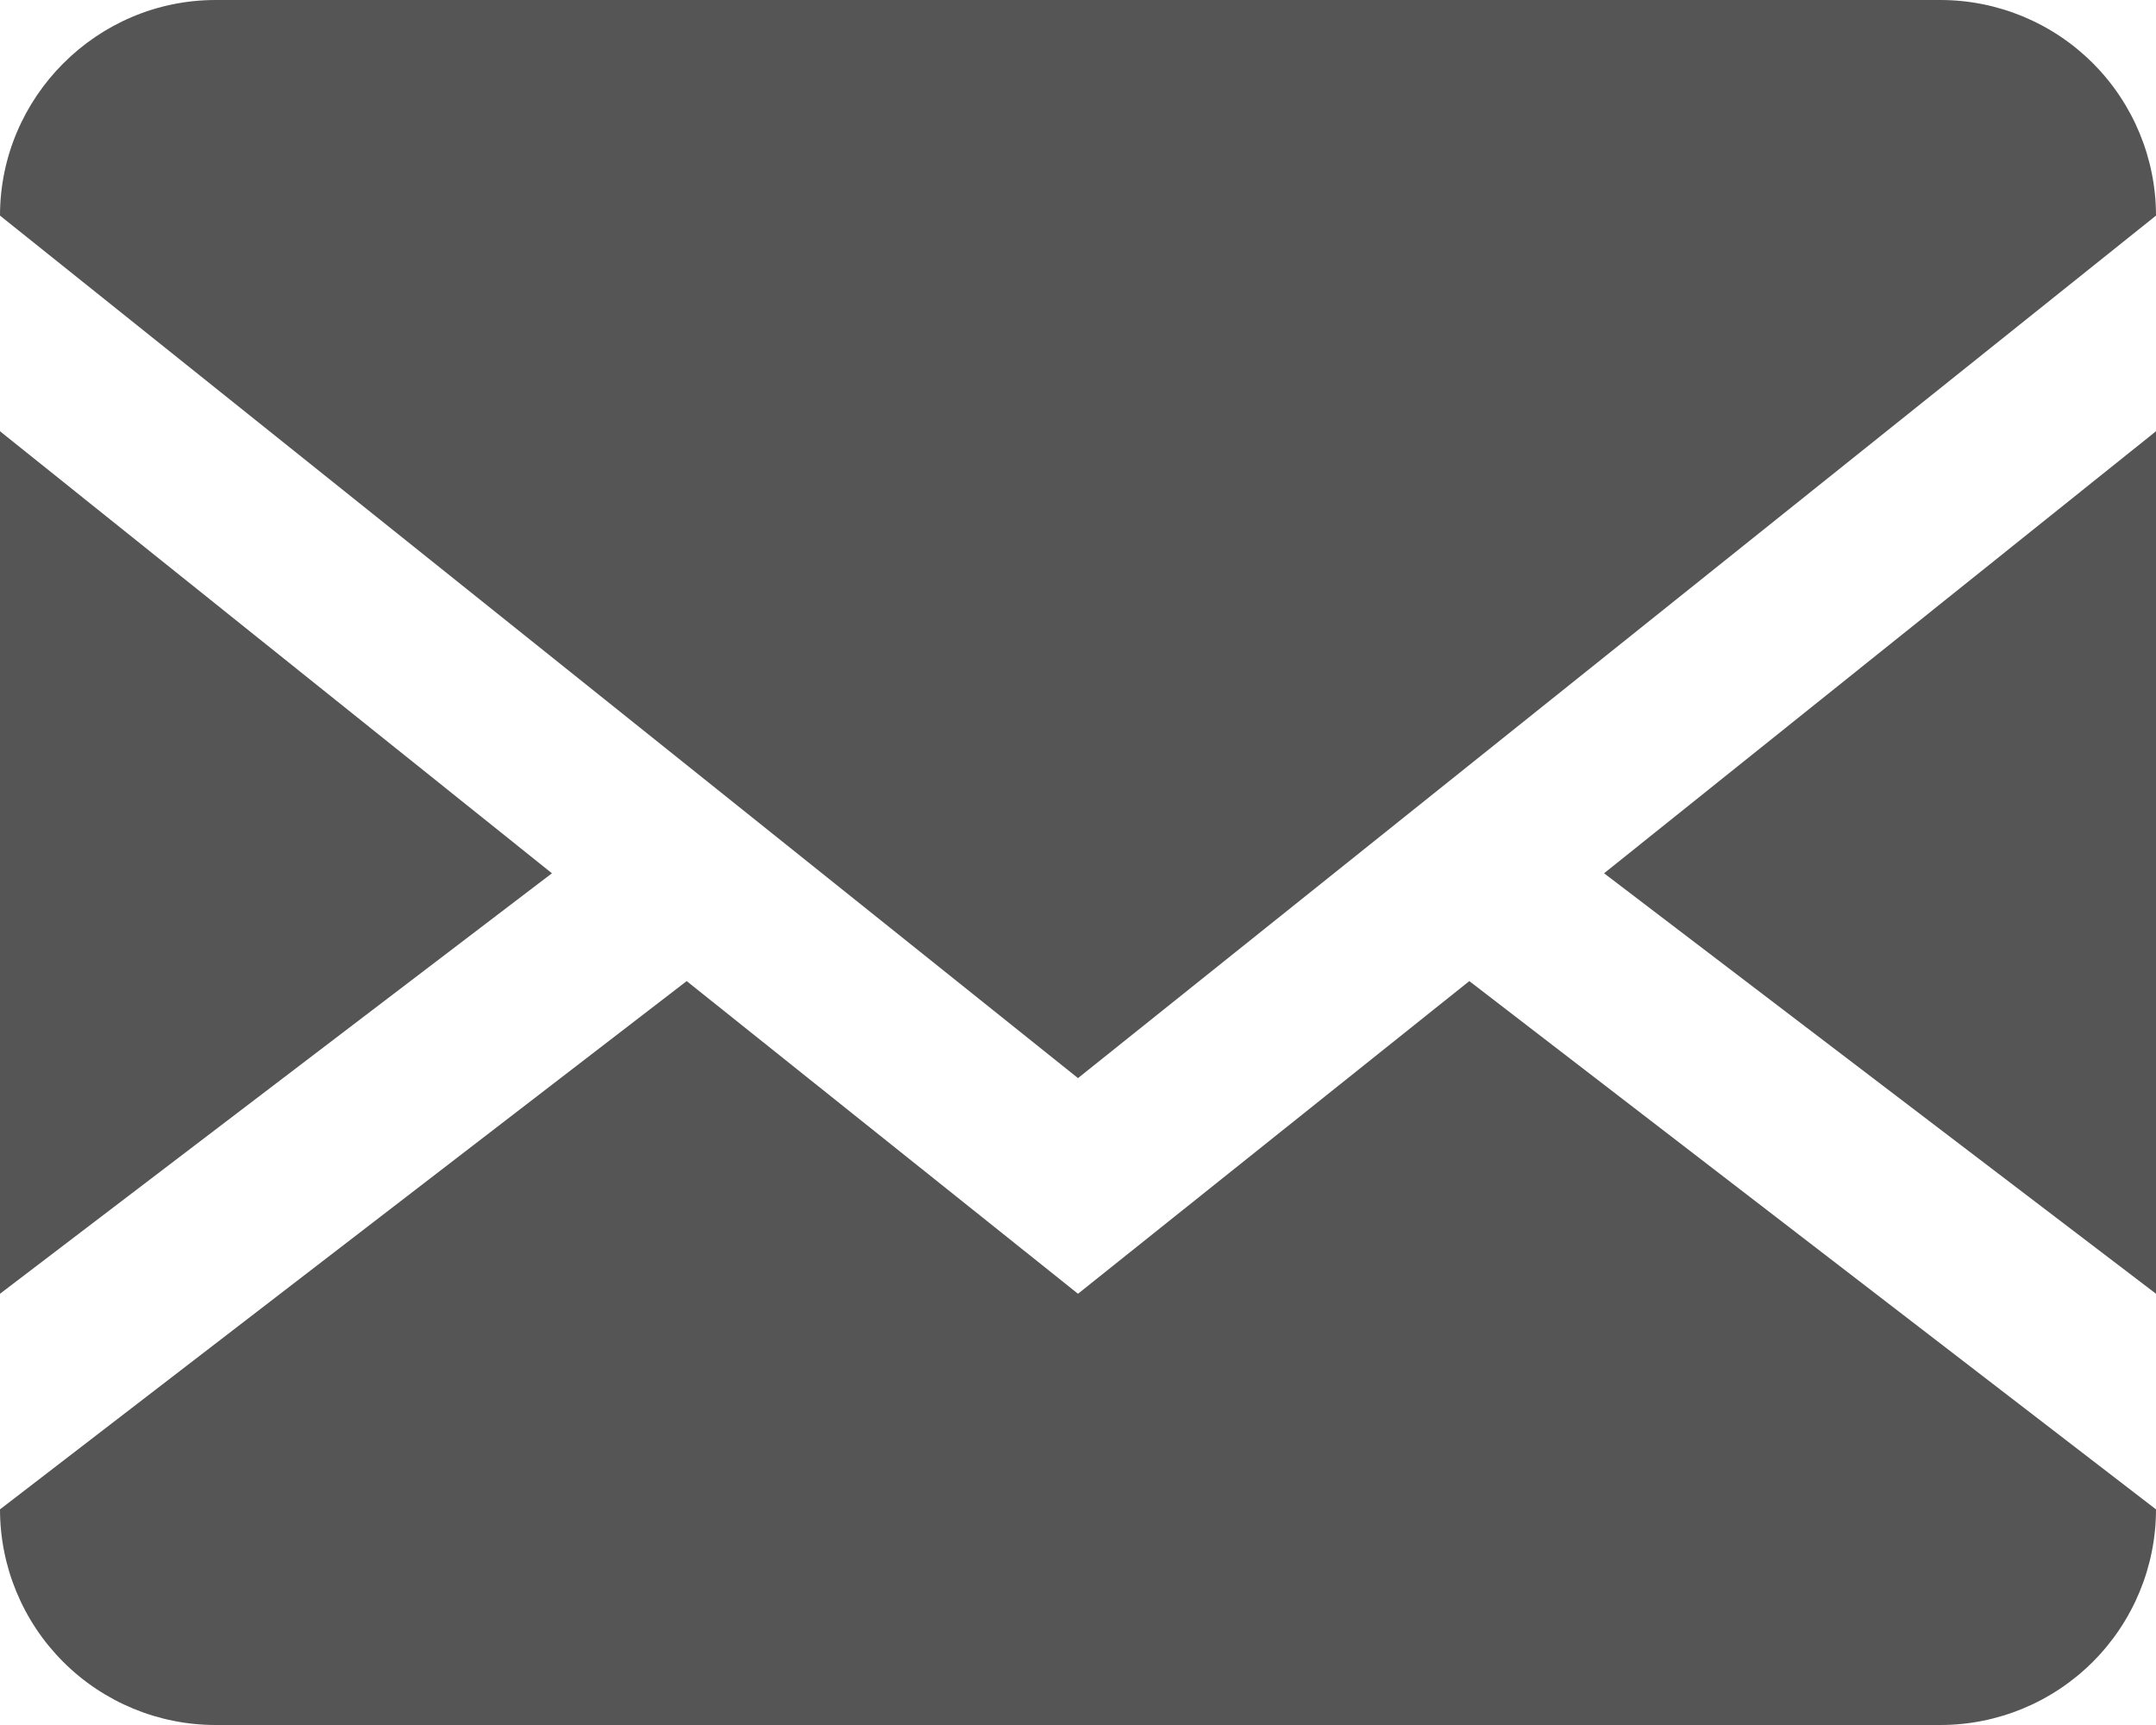 <svg width="20" height="16" viewBox="0 0 20 16" fill="none" xmlns="http://www.w3.org/2000/svg">
<path d="M18 0C18.53 0 19.039 0.211 19.414 0.586C19.789 0.961 20 1.47 20 2V14C20 14.53 19.789 15.039 19.414 15.414C19.039 15.789 18.53 16 18 16H2C1.47 16 0.961 15.789 0.586 15.414C0.211 15.039 0 14.53 0 14V2C0 0.9 0.9 0 2 0H18ZM13.63 9.1L20 14V12L14.88 8.1L20 4V2L10 10L0 2V4L5.12 8.1L0 12V14L6.37 9.1L10 12L13.63 9.1Z" fill="#565555"/>
</svg>

